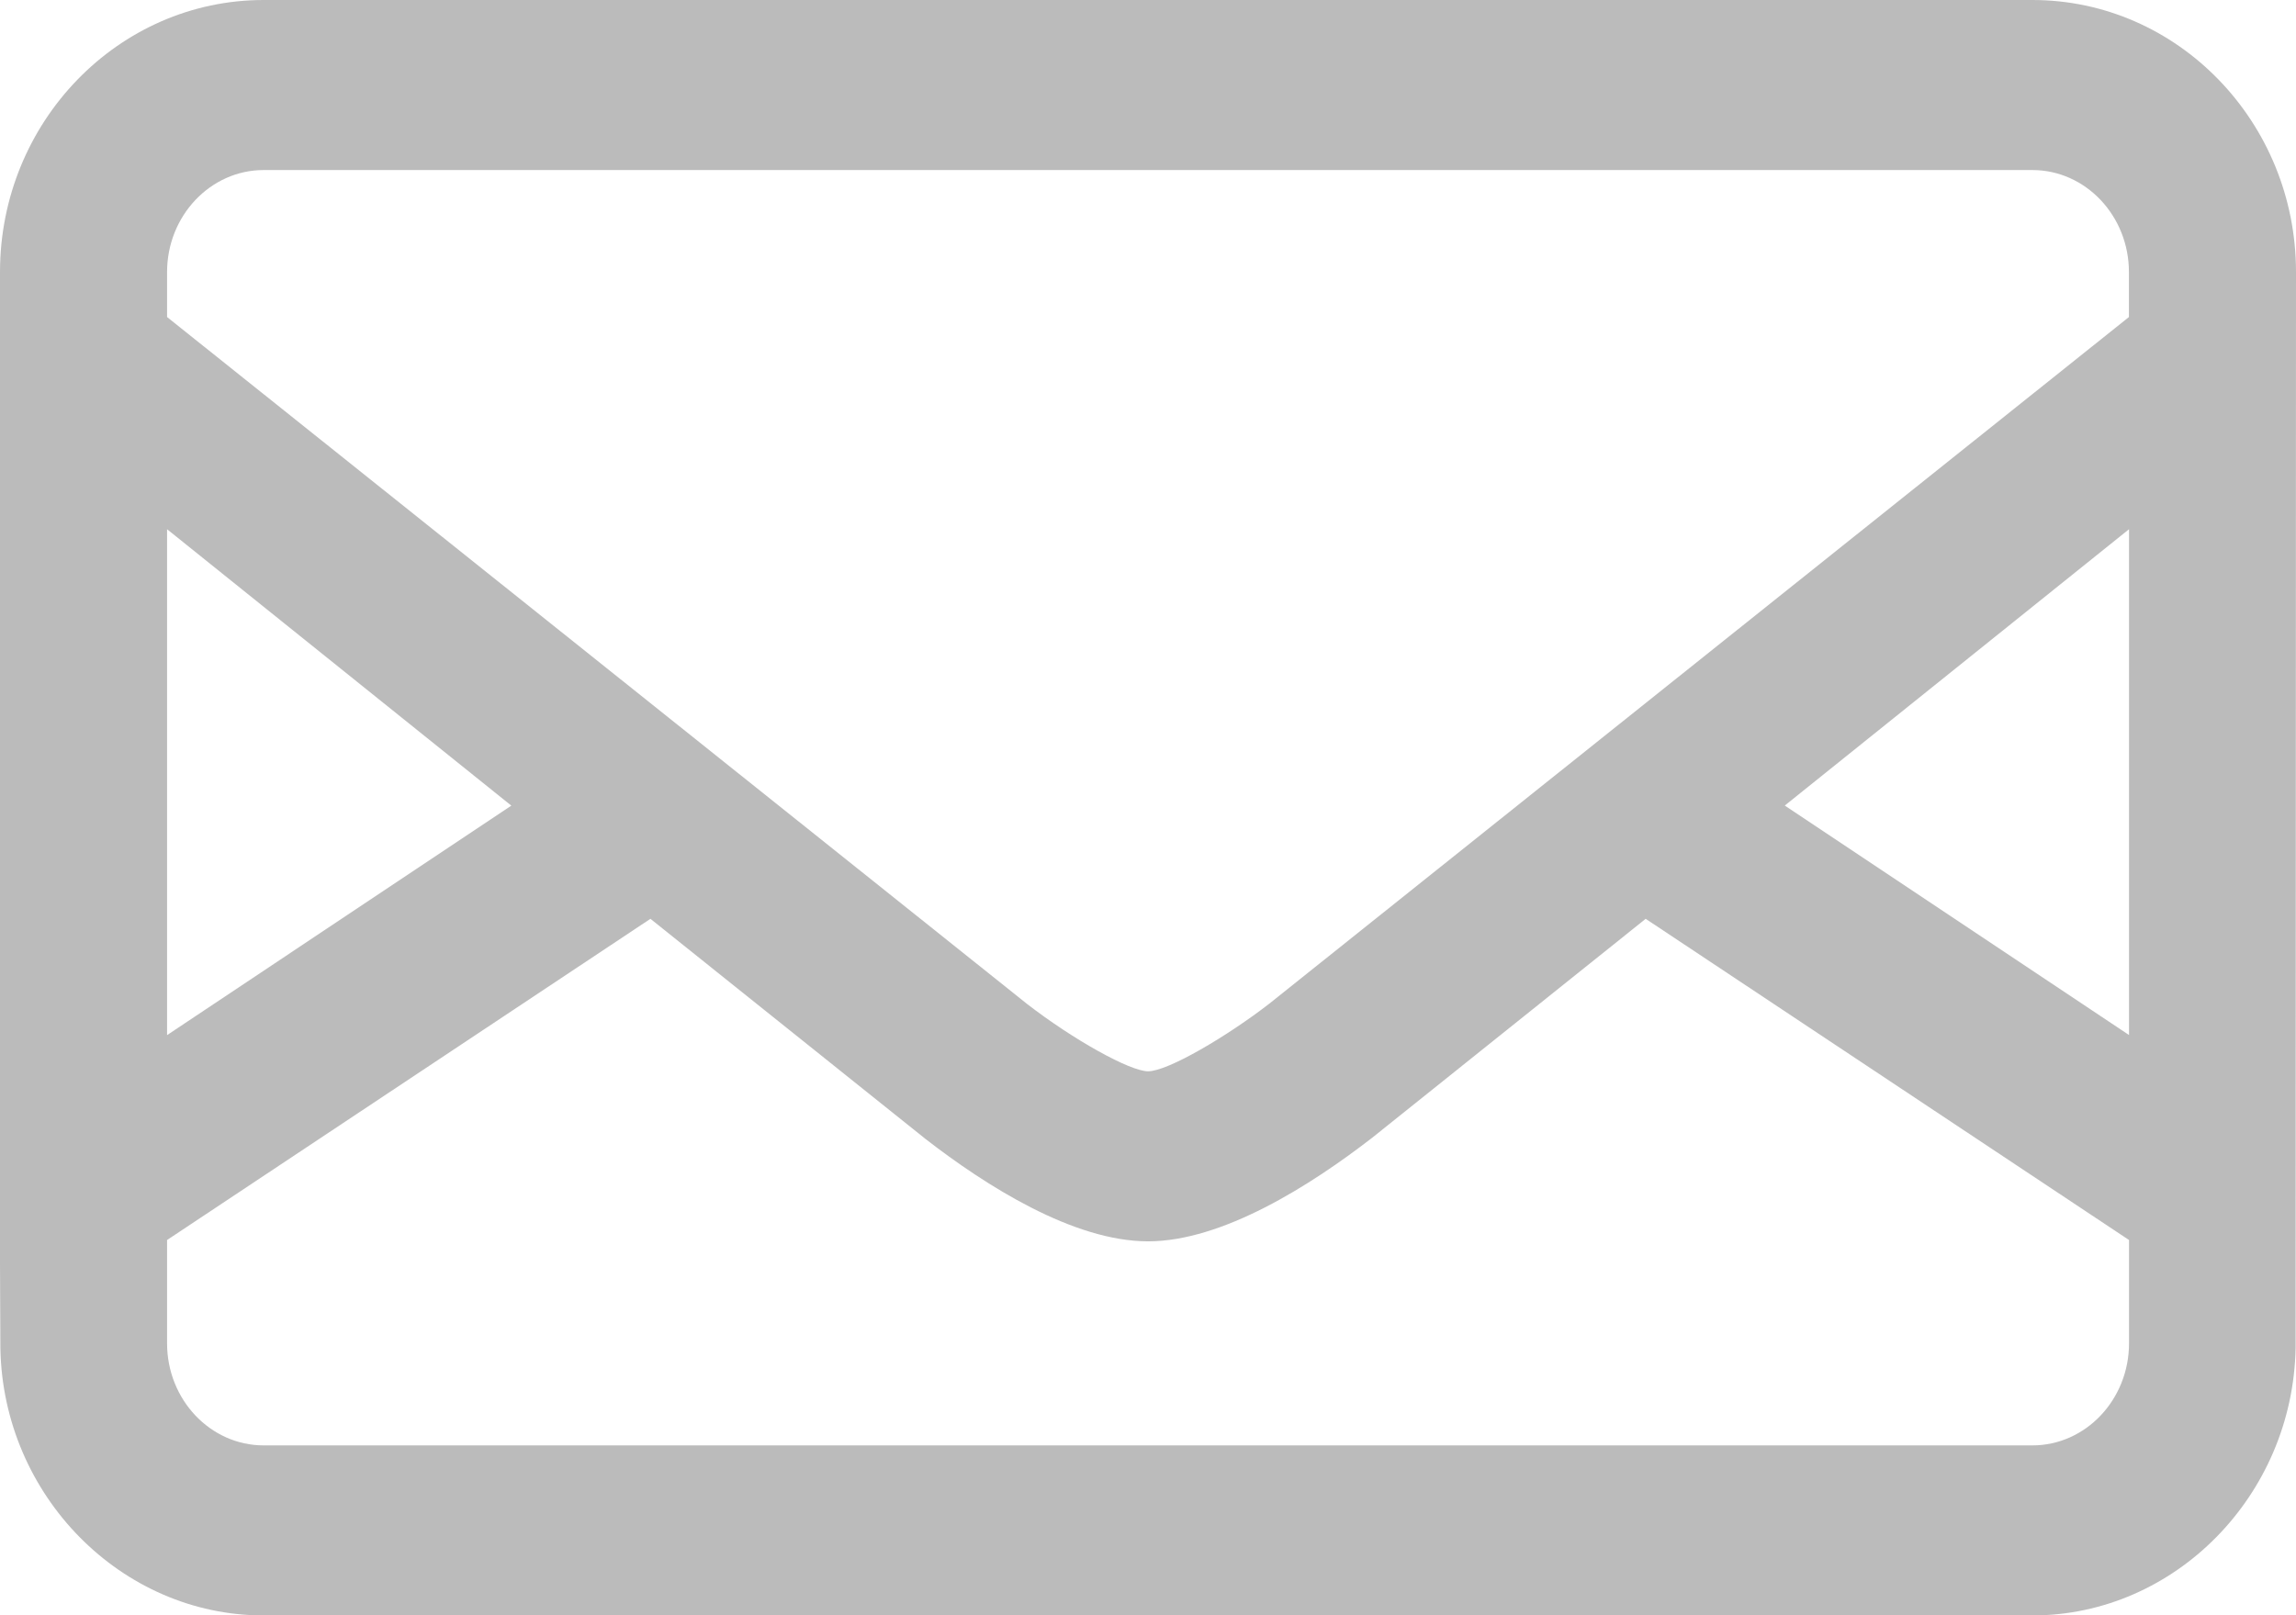 <?xml version="1.0" encoding="utf-8"?>
<!-- Generator: Adobe Illustrator 17.0.0, SVG Export Plug-In . SVG Version: 6.00 Build 0)  -->
<!DOCTYPE svg PUBLIC "-//W3C//DTD SVG 1.1//EN" "http://www.w3.org/Graphics/SVG/1.1/DTD/svg11.dtd">
<svg version="1.1" id="Livello_1" xmlns="http://www.w3.org/2000/svg" xmlns:xlink="http://www.w3.org/1999/xlink" x="0px" y="0px"
	 width="24.297px" height="17.1px" viewBox="0 0 24.297 17.1" enable-background="new 0 0 24.297 17.1" xml:space="preserve">
<path fill="#BBBBBB" d="M21.507,0H2.79C1.252,0,0,1.292,0,2.88v10.493l0.004,0.903c0.03,1.557,1.28,2.824,2.786,2.824h18.717
	c1.507,0,2.756-1.267,2.786-2.831L24.297,2.88C24.297,1.292,23.046,0,21.507,0z M5.411,8.528l-3.643,2.429V5.602L5.411,8.528z
	 M12.149,11.34c-0.191,0-0.79-0.334-1.278-0.711L1.768,3.356V2.88c0-0.595,0.459-1.08,1.022-1.08h18.717
	c0.564,0,1.022,0.485,1.022,1.08v0.476l-9.098,7.269C12.995,10.963,12.361,11.34,12.149,11.34z M1.768,13.126l5.115-3.4l2.912,2.331
	c0.637,0.494,1.563,1.083,2.354,1.083c0.789,0,1.721-0.593,2.37-1.095l2.896-2.319l5.115,3.4v1.094c0,0.595-0.459,1.08-1.022,1.08
	H2.79c-0.564,0-1.022-0.485-1.022-1.08V13.126z M22.53,5.602v5.354l-3.643-2.429L22.53,5.602z"/>
</svg>
